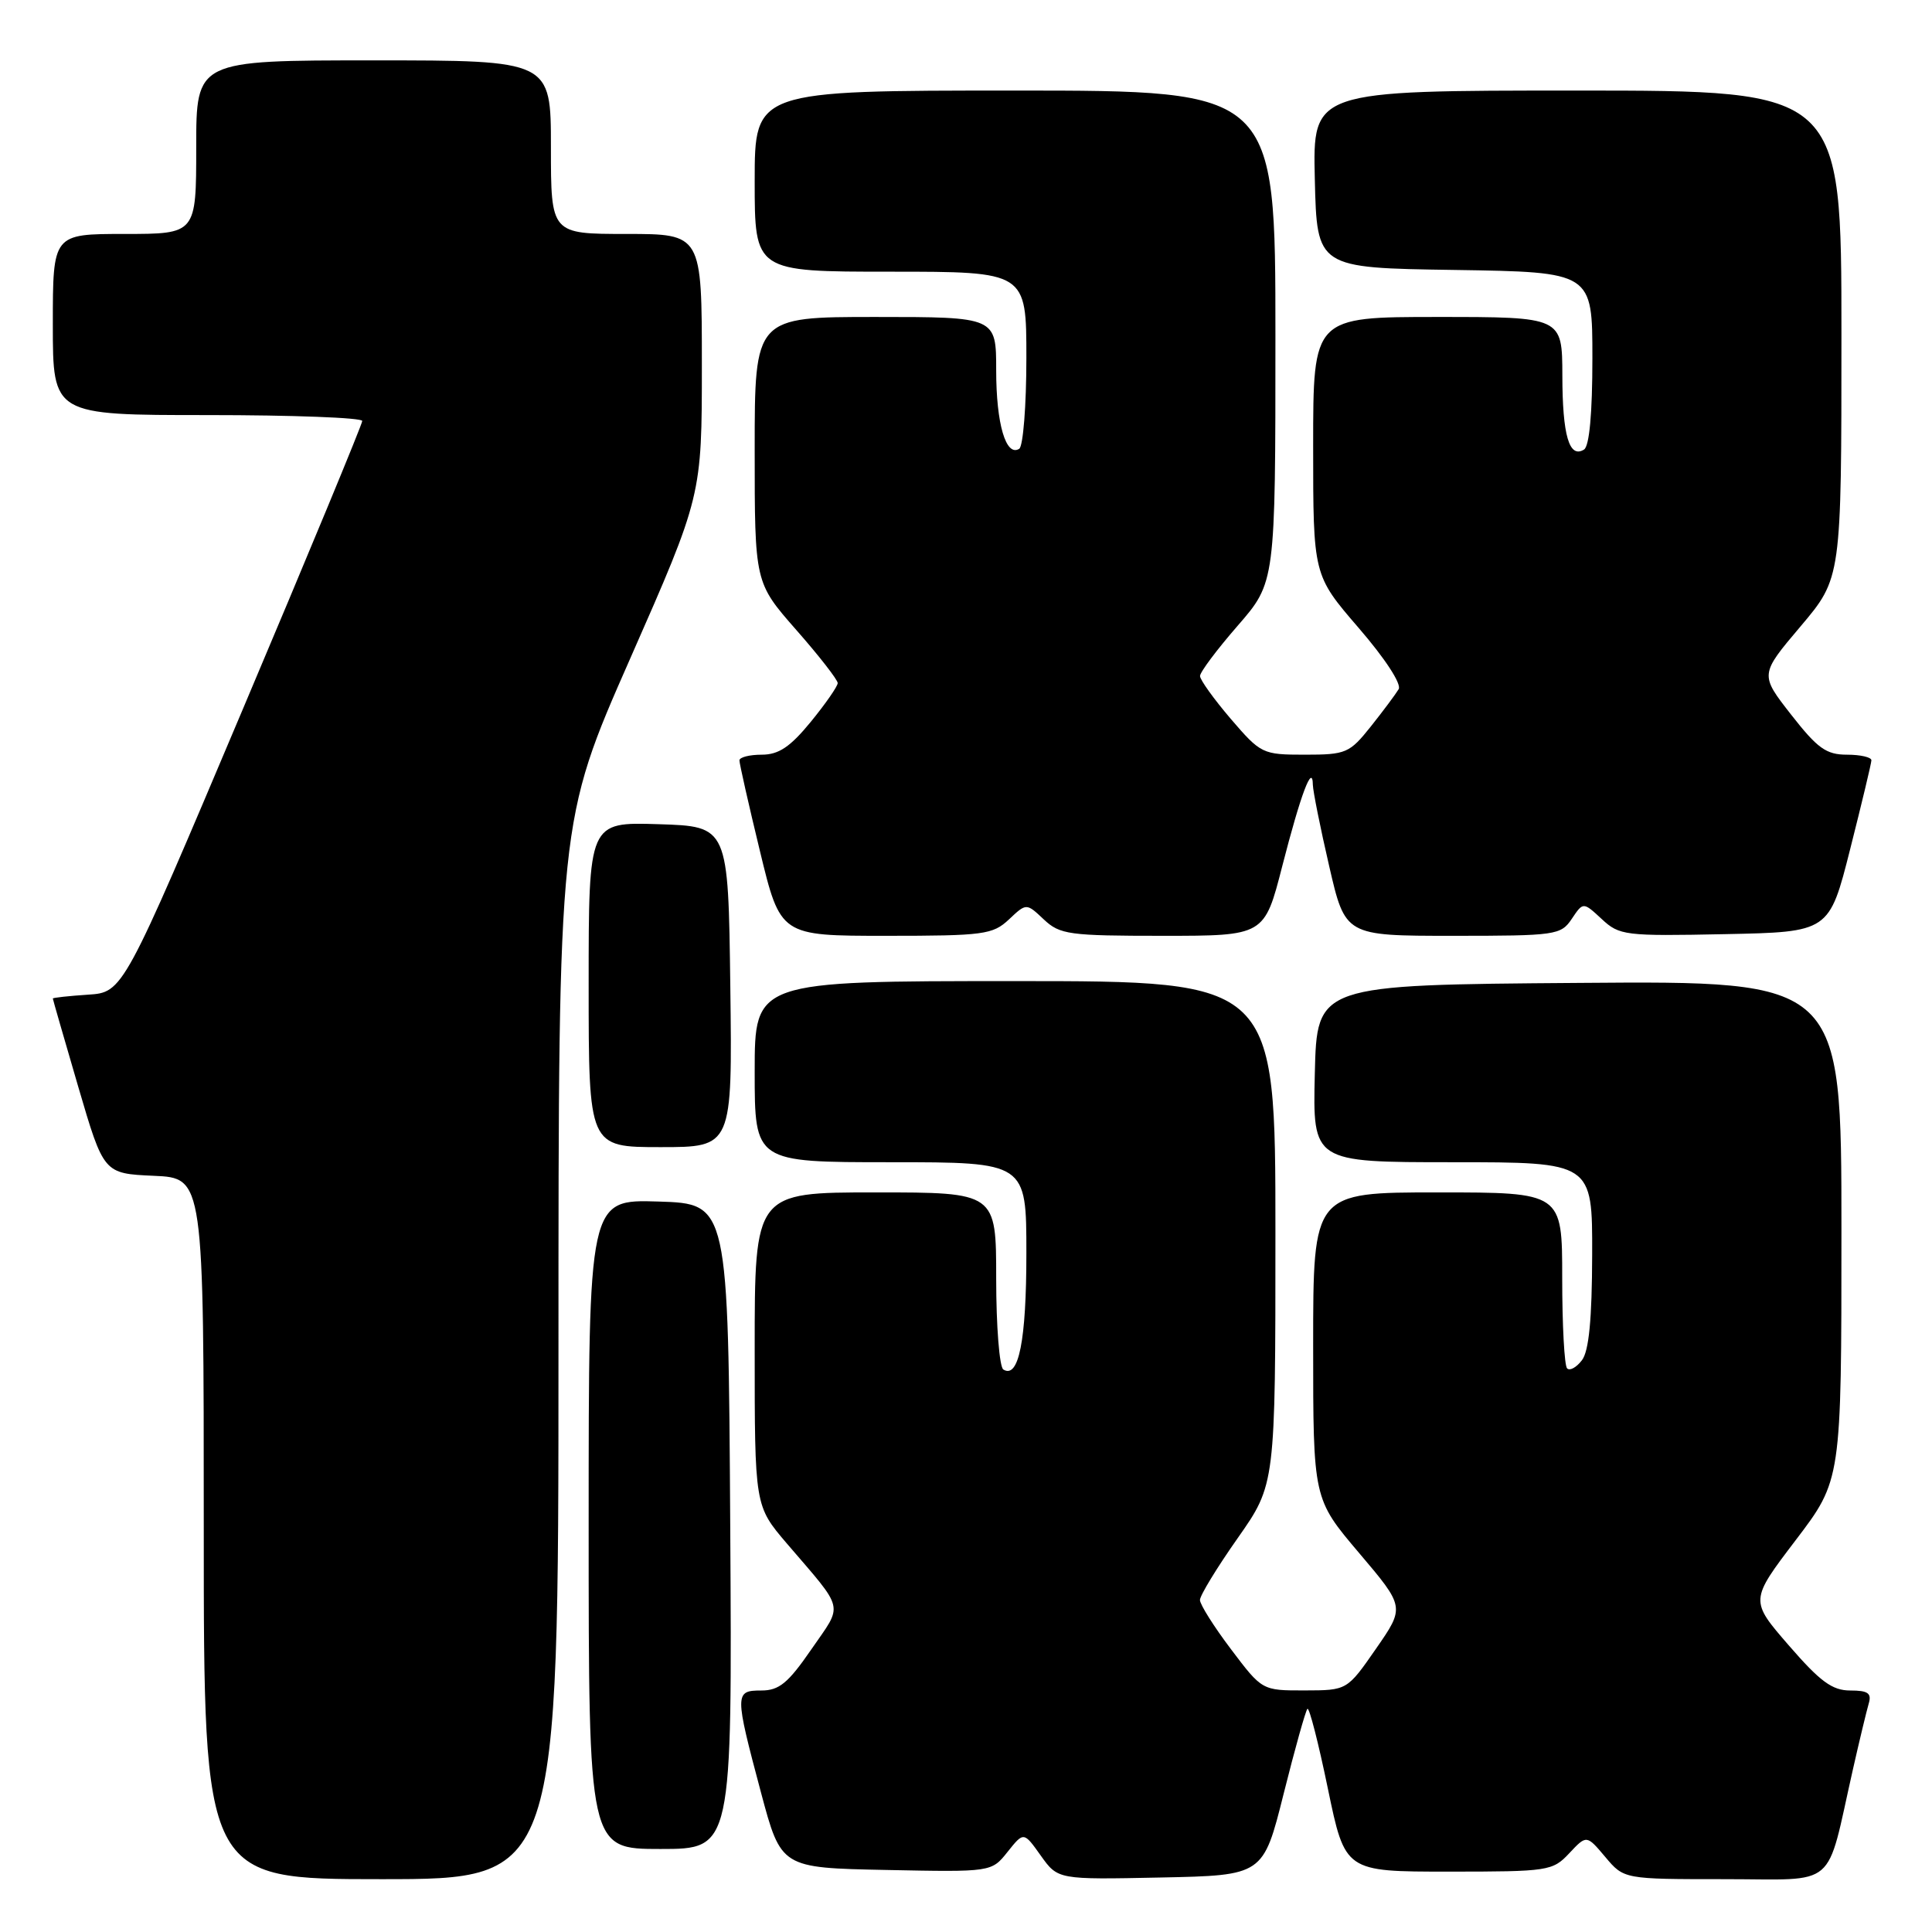 <?xml version="1.0" encoding="UTF-8" standalone="no"?>
<!DOCTYPE svg PUBLIC "-//W3C//DTD SVG 1.1//EN" "http://www.w3.org/Graphics/SVG/1.1/DTD/svg11.dtd" >
<svg xmlns="http://www.w3.org/2000/svg" xmlns:xlink="http://www.w3.org/1999/xlink" version="1.1" viewBox="0 0 256 256">
 <g >
 <path fill="currentColor"
d=" M 74.00 178.92 C 74.00 108.83 74.00 108.83 83.50 87.27 C 93.00 65.70 93.00 65.70 93.00 48.35 C 93.00 31.00 93.00 31.00 83.00 31.00 C 73.00 31.00 73.00 31.00 73.00 19.50 C 73.00 8.00 73.00 8.00 49.50 8.00 C 26.00 8.00 26.00 8.00 26.00 19.50 C 26.00 31.00 26.00 31.00 16.50 31.00 C 7.00 31.00 7.00 31.00 7.00 43.00 C 7.00 55.00 7.00 55.00 27.50 55.00 C 38.78 55.00 48.00 55.35 48.00 55.78 C 48.00 56.20 40.87 73.42 32.15 94.03 C 16.31 131.50 16.31 131.50 11.65 131.80 C 9.09 131.97 7.00 132.20 7.00 132.31 C 7.00 132.42 8.52 137.68 10.37 144.01 C 13.74 155.50 13.74 155.50 20.37 155.80 C 27.00 156.09 27.00 156.09 27.00 202.55 C 27.00 249.00 27.00 249.00 50.50 249.00 C 74.00 249.00 74.00 249.00 74.00 178.92 Z  M 170.09 237.68 C 171.58 231.73 173.00 226.67 173.24 226.43 C 173.48 226.19 174.70 230.94 175.95 237.00 C 178.23 248.00 178.23 248.00 191.94 248.00 C 205.18 248.00 205.73 247.92 207.94 245.56 C 210.23 243.12 210.23 243.12 212.71 246.06 C 215.18 249.00 215.18 249.00 228.55 249.00 C 243.69 249.00 241.88 250.55 245.51 234.50 C 246.38 230.65 247.33 226.71 247.61 225.75 C 248.03 224.36 247.53 224.00 245.17 224.00 C 242.78 224.00 241.18 222.82 237.03 218.03 C 231.86 212.07 231.86 212.07 237.93 204.09 C 244.00 196.12 244.00 196.12 244.00 163.05 C 244.00 129.97 244.00 129.97 209.25 130.24 C 174.50 130.50 174.50 130.50 174.22 142.25 C 173.94 154.00 173.94 154.00 192.47 154.00 C 211.00 154.00 211.00 154.00 210.97 166.25 C 210.95 174.80 210.54 179.02 209.62 180.23 C 208.89 181.19 208.01 181.68 207.65 181.32 C 207.29 180.96 207.00 175.57 207.00 169.33 C 207.00 158.00 207.00 158.00 190.50 158.00 C 174.00 158.00 174.00 158.00 174.00 178.30 C 174.00 198.60 174.00 198.60 180.08 205.77 C 186.16 212.94 186.16 212.94 182.33 218.46 C 178.50 223.98 178.50 223.98 172.87 223.99 C 167.24 224.00 167.24 224.00 163.12 218.54 C 160.85 215.54 159.00 212.60 159.00 212.01 C 159.00 211.41 161.25 207.72 164.00 203.81 C 169.00 196.69 169.00 196.69 169.00 163.34 C 169.00 130.00 169.00 130.00 134.50 130.00 C 100.00 130.00 100.00 130.00 100.00 142.00 C 100.00 154.00 100.00 154.00 118.00 154.00 C 136.00 154.00 136.00 154.00 136.00 166.07 C 136.00 177.62 134.99 182.73 132.95 181.47 C 132.43 181.15 132.00 175.73 132.00 169.44 C 132.00 158.00 132.00 158.00 116.00 158.00 C 100.00 158.00 100.00 158.00 100.00 178.77 C 100.00 199.53 100.00 199.53 104.26 204.52 C 112.03 213.59 111.75 212.40 107.52 218.53 C 104.43 223.02 103.24 224.00 100.88 224.00 C 97.34 224.00 97.33 224.38 100.83 237.50 C 103.50 247.50 103.50 247.50 117.44 247.78 C 131.38 248.06 131.38 248.06 133.51 245.38 C 135.65 242.70 135.65 242.70 137.91 245.88 C 140.18 249.06 140.18 249.06 153.78 248.78 C 167.38 248.50 167.38 248.50 170.09 237.68 Z  M 96.76 202.25 C 96.50 159.50 96.50 159.50 87.25 159.21 C 78.00 158.92 78.00 158.92 78.00 201.96 C 78.00 245.00 78.00 245.00 87.51 245.00 C 97.02 245.00 97.02 245.00 96.76 202.25 Z  M 96.77 130.75 C 96.50 109.50 96.50 109.50 87.25 109.21 C 78.00 108.92 78.00 108.92 78.00 130.46 C 78.00 152.00 78.00 152.00 87.52 152.00 C 97.04 152.00 97.04 152.00 96.77 130.75 Z  M 133.69 121.83 C 136.00 119.65 136.00 119.65 138.31 121.83 C 140.45 123.84 141.65 124.00 154.09 124.00 C 167.54 124.00 167.54 124.00 169.91 114.75 C 172.36 105.21 173.92 101.07 173.96 104.00 C 173.98 104.83 174.94 109.66 176.12 114.75 C 178.25 124.00 178.25 124.00 192.50 124.00 C 206.17 124.00 206.82 123.91 208.27 121.75 C 209.78 119.50 209.78 119.50 212.24 121.78 C 214.58 123.96 215.31 124.05 228.53 123.78 C 242.38 123.50 242.38 123.50 245.16 112.50 C 246.69 106.45 247.96 101.16 247.97 100.75 C 247.99 100.34 246.53 100.00 244.74 100.00 C 241.98 100.00 240.83 99.17 237.33 94.69 C 233.18 89.38 233.18 89.38 238.59 82.99 C 244.00 76.59 244.00 76.59 244.00 44.30 C 244.00 12.00 244.00 12.00 208.97 12.00 C 173.94 12.00 173.94 12.00 174.22 23.75 C 174.50 35.50 174.50 35.50 192.75 35.77 C 211.00 36.05 211.00 36.05 211.00 47.46 C 211.00 54.76 210.60 59.13 209.89 59.57 C 207.93 60.78 207.03 57.70 207.02 49.75 C 207.00 42.00 207.00 42.00 190.50 42.00 C 174.00 42.00 174.00 42.00 174.00 59.10 C 174.00 76.21 174.00 76.21 180.01 83.18 C 183.52 87.24 185.74 90.64 185.33 91.32 C 184.94 91.97 183.29 94.19 181.65 96.25 C 178.82 99.80 178.36 100.00 172.91 100.00 C 167.28 100.00 167.07 99.89 163.08 95.25 C 160.85 92.64 159.01 90.08 159.01 89.58 C 159.00 89.07 161.25 86.07 164.00 82.91 C 169.00 77.16 169.00 77.16 169.00 44.58 C 169.00 12.00 169.00 12.00 134.50 12.00 C 100.00 12.00 100.00 12.00 100.00 24.00 C 100.00 36.00 100.00 36.00 118.00 36.00 C 136.00 36.00 136.00 36.00 136.00 47.44 C 136.00 53.73 135.57 59.15 135.05 59.47 C 133.29 60.56 132.00 56.17 132.00 49.07 C 132.00 42.00 132.00 42.00 116.00 42.00 C 100.00 42.00 100.00 42.00 100.00 59.60 C 100.00 77.19 100.00 77.19 105.50 83.46 C 108.53 86.90 111.00 90.08 111.00 90.51 C 111.00 90.94 109.39 93.25 107.43 95.65 C 104.70 98.98 103.18 100.00 100.93 100.00 C 99.32 100.00 97.99 100.34 97.98 100.75 C 97.97 101.16 99.19 106.56 100.69 112.75 C 103.41 124.00 103.41 124.00 117.39 124.00 C 130.37 124.00 131.54 123.84 133.69 121.83 Z "/>
</g>
</svg>